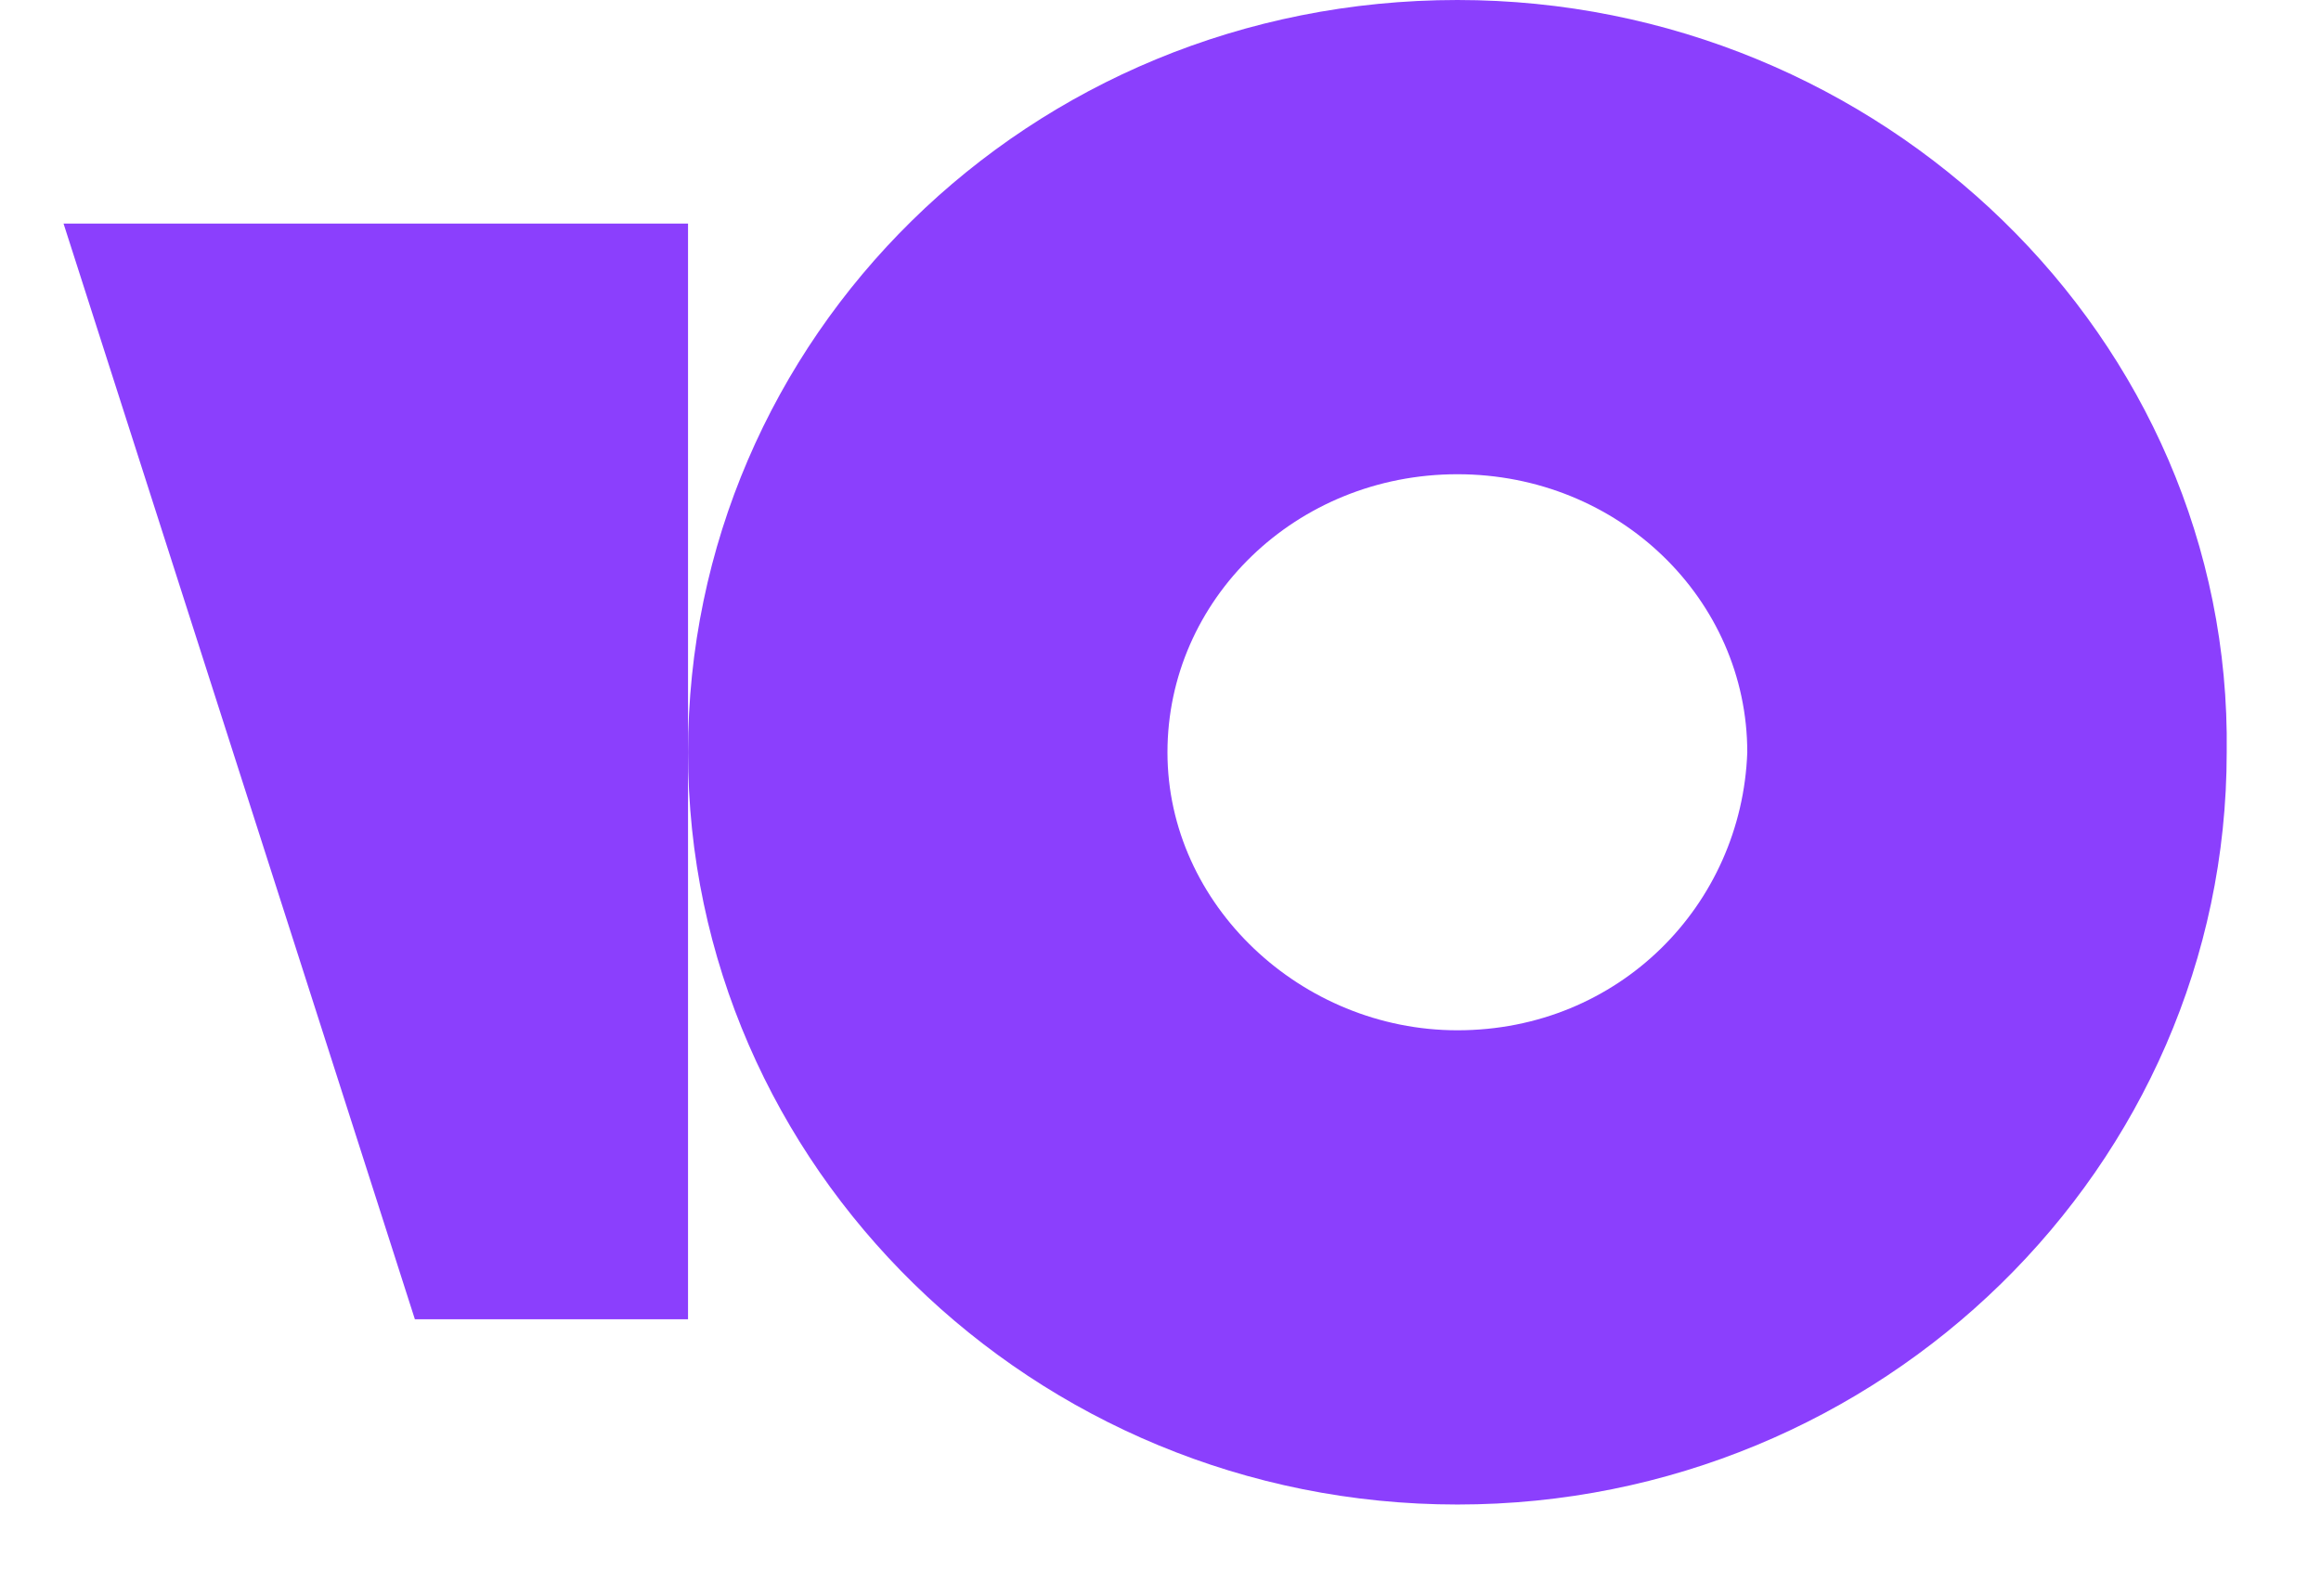 <svg width="16" height="11" viewBox="0 0 16 11" fill="none" xmlns="http://www.w3.org/2000/svg">
<path d="M10.047 0C7.088 0 4.743 2.33 4.743 5.186C4.743 8.042 7.126 10.371 10.047 10.371C12.968 10.371 15.35 8.042 15.35 5.186C15.389 2.33 12.968 0 10.047 0ZM10.047 7.102C8.971 7.102 8.048 6.238 8.048 5.186C8.048 4.134 8.932 3.269 10.047 3.269C11.161 3.269 12.045 4.134 12.045 5.186C12.007 6.238 11.161 7.102 10.047 7.102Z" fill="#8B3FFD"/>
<path d="M4.743 1.541V9.094H2.86L0.438 1.541H4.743Z" fill="#8B3FFD"/>
</svg>
